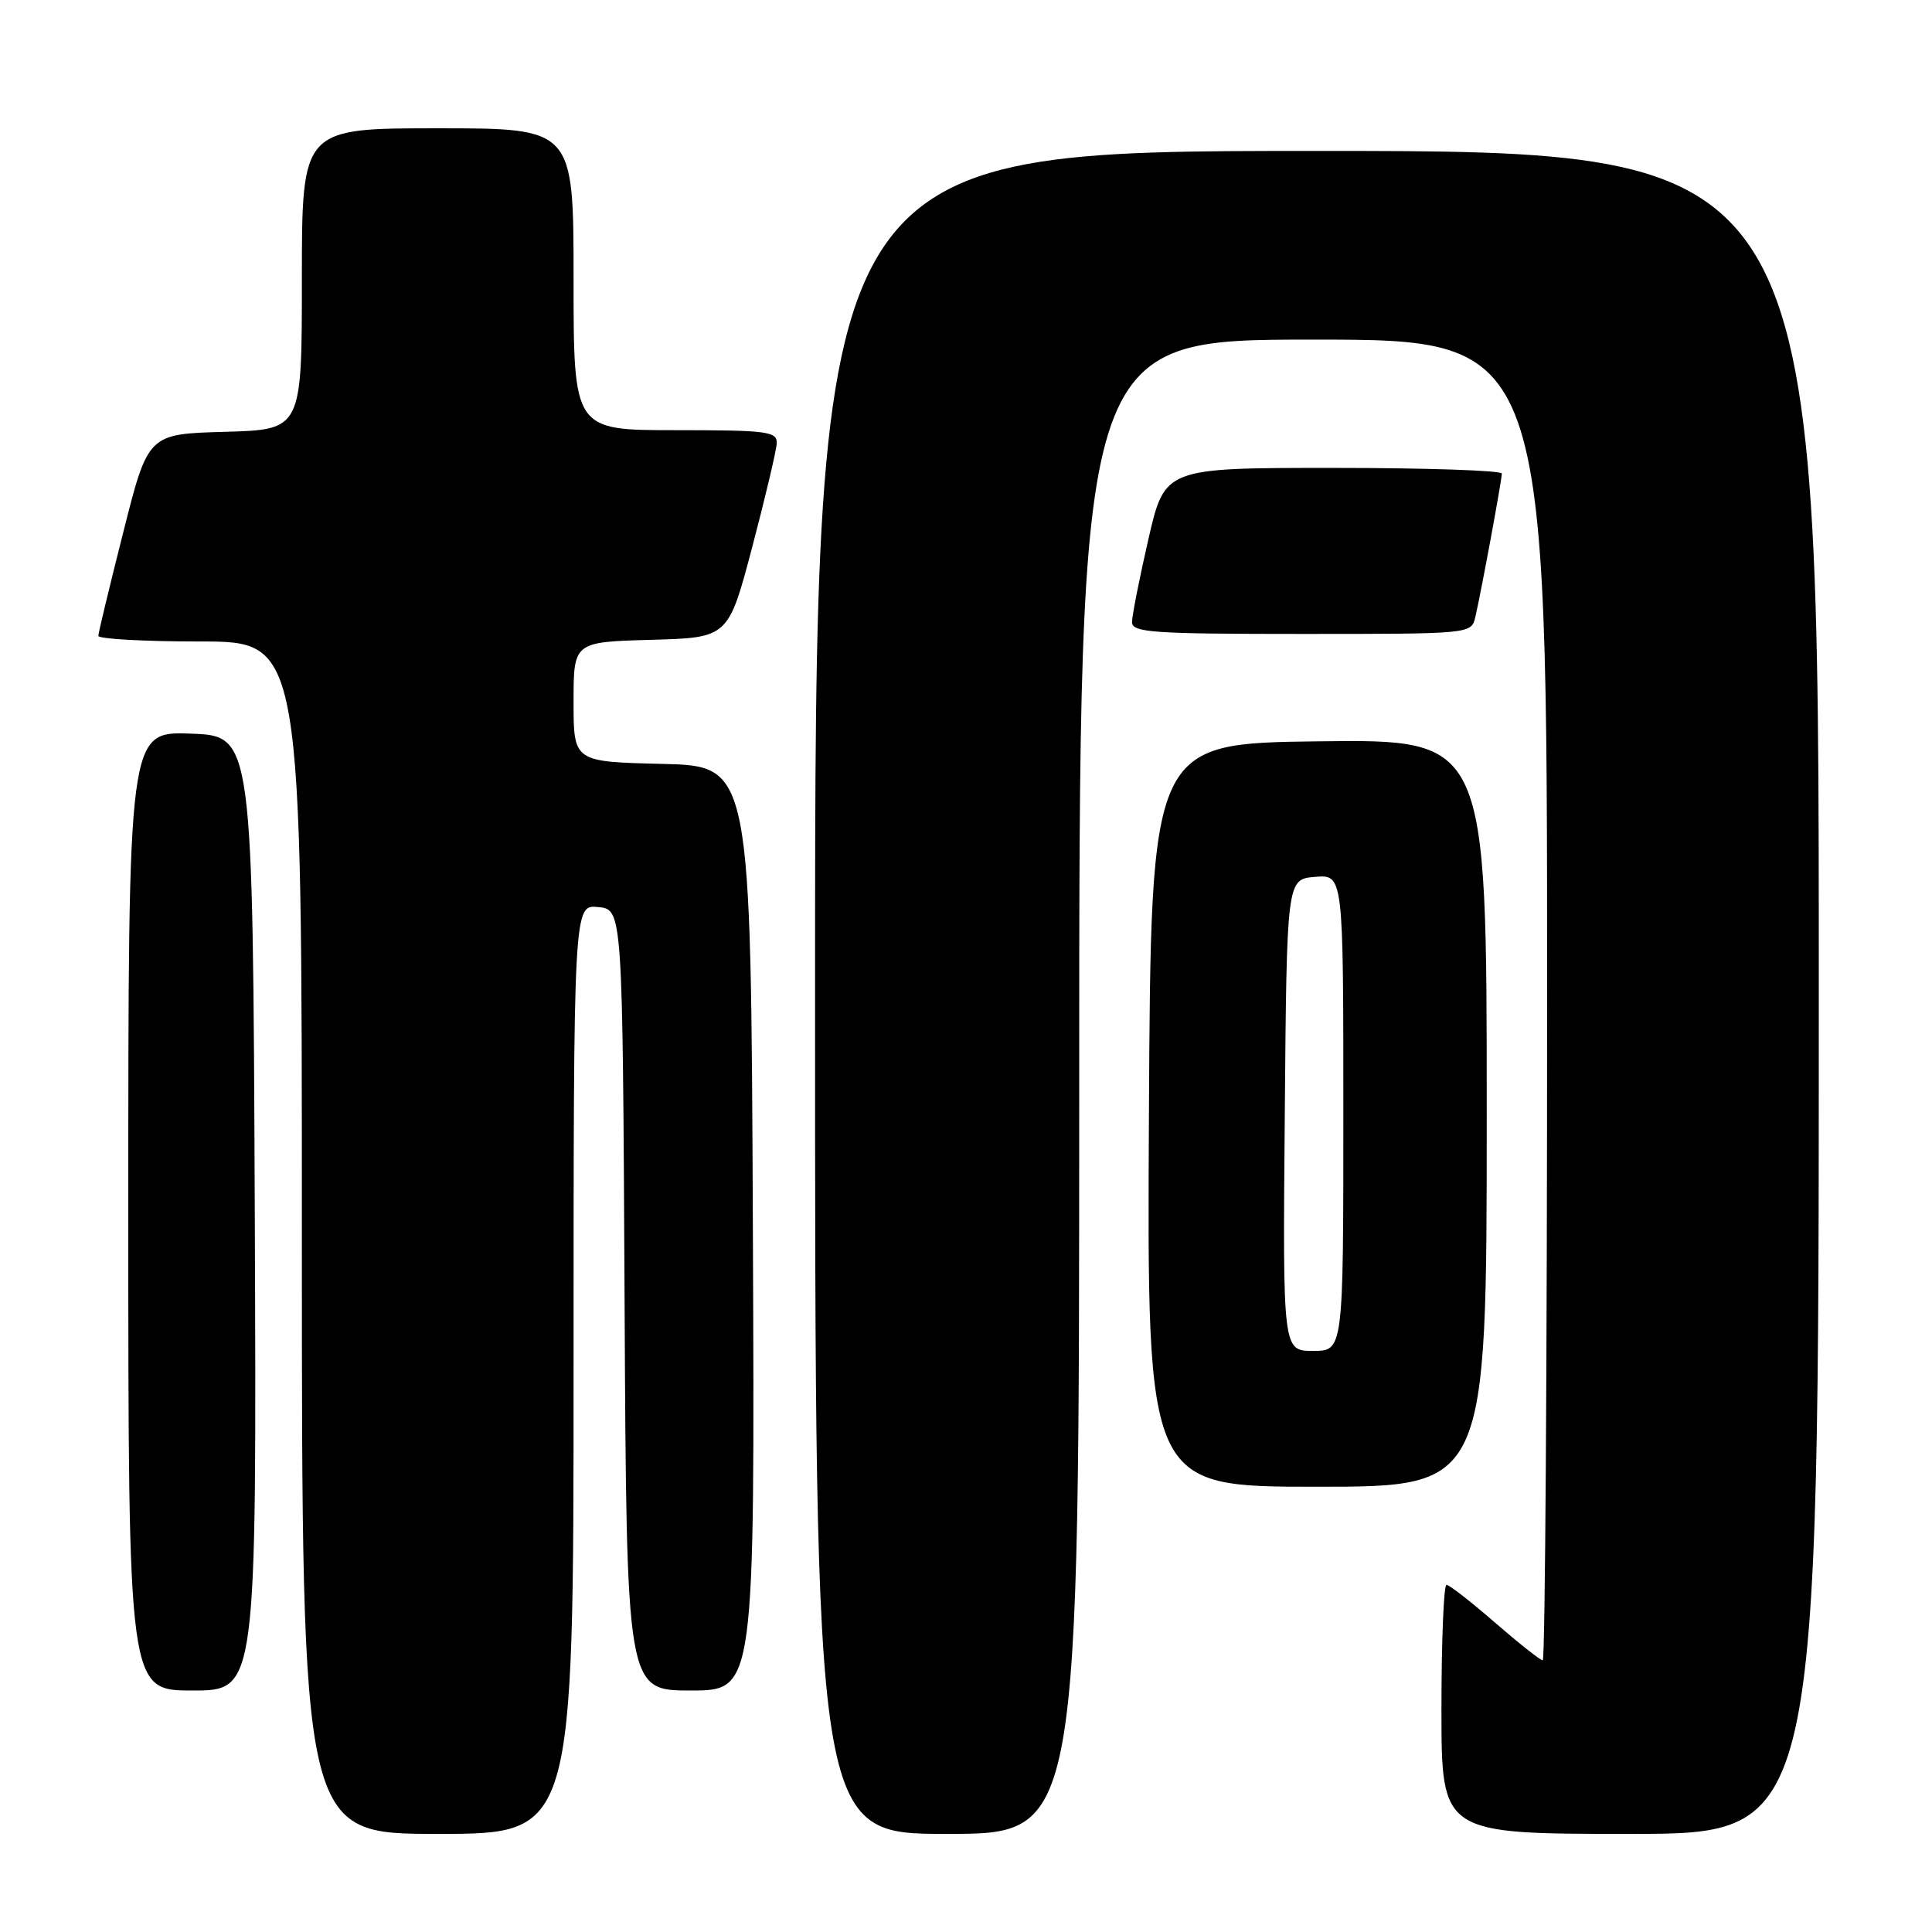 <?xml version="1.0" encoding="UTF-8" standalone="no"?>
<!DOCTYPE svg PUBLIC "-//W3C//DTD SVG 1.1//EN" "http://www.w3.org/Graphics/SVG/1.1/DTD/svg11.dtd" >
<svg xmlns="http://www.w3.org/2000/svg" xmlns:xlink="http://www.w3.org/1999/xlink" version="1.1" viewBox="0 0 256 256">
 <g >
 <path fill="currentColor"
d=" M 76.00 181.44 C 76.00 119.87 76.00 119.87 79.25 120.19 C 82.50 120.50 82.50 120.50 82.76 172.25 C 83.02 224.00 83.02 224.00 91.52 224.00 C 100.02 224.00 100.02 224.00 99.76 162.75 C 99.50 101.50 99.50 101.50 87.75 101.22 C 76.00 100.94 76.00 100.94 76.00 93.00 C 76.00 85.07 76.00 85.07 86.25 84.78 C 96.50 84.50 96.50 84.50 99.67 72.50 C 101.41 65.90 102.87 59.71 102.92 58.75 C 102.99 57.17 101.72 57.00 89.50 57.00 C 76.00 57.00 76.00 57.00 76.00 37.00 C 76.00 17.00 76.00 17.00 58.00 17.00 C 40.00 17.00 40.00 17.00 40.00 36.97 C 40.00 56.93 40.00 56.93 29.81 57.22 C 19.62 57.50 19.62 57.50 16.34 70.50 C 14.53 77.65 13.04 83.84 13.03 84.25 C 13.01 84.66 19.07 85.00 26.50 85.00 C 40.00 85.00 40.00 85.00 40.00 164.00 C 40.00 243.00 40.00 243.00 58.00 243.00 C 76.00 243.00 76.00 243.00 76.00 181.44 Z  M 143.00 144.00 C 143.00 45.00 143.00 45.00 174.00 45.00 C 205.00 45.00 205.00 45.00 205.00 132.50 C 205.00 180.62 204.74 220.00 204.42 220.00 C 204.10 220.00 201.26 217.75 198.09 215.00 C 194.93 212.25 192.04 210.00 191.67 210.00 C 191.30 210.00 191.00 217.43 191.00 226.50 C 191.00 243.00 191.00 243.00 216.00 243.00 C 241.00 243.00 241.00 243.00 241.00 131.50 C 241.00 20.00 241.00 20.00 174.50 20.00 C 108.00 20.00 108.00 20.00 108.00 131.50 C 108.00 243.00 108.00 243.00 125.50 243.00 C 143.00 243.00 143.00 243.00 143.00 144.00 Z  M 33.76 160.75 C 33.50 97.50 33.50 97.50 25.25 97.21 C 17.00 96.92 17.00 96.92 17.00 160.46 C 17.00 224.00 17.00 224.00 25.51 224.00 C 34.01 224.00 34.01 224.00 33.76 160.75 Z  M 197.00 147.48 C 197.00 97.96 197.00 97.96 174.75 98.23 C 152.50 98.50 152.50 98.50 152.24 147.75 C 151.98 197.00 151.98 197.00 174.49 197.00 C 197.00 197.00 197.00 197.00 197.00 147.48 Z  M 195.49 81.75 C 196.26 78.45 199.00 63.62 199.00 62.75 C 199.00 62.34 188.95 62.00 176.67 62.00 C 154.34 62.00 154.34 62.00 152.17 71.44 C 150.98 76.63 150.00 81.58 150.00 82.44 C 150.00 83.81 152.77 84.00 172.48 84.00 C 194.96 84.00 194.96 84.00 195.49 81.75 Z  M 170.24 147.75 C 170.50 116.50 170.50 116.50 174.25 116.19 C 178.00 115.88 178.00 115.88 178.00 147.44 C 178.00 179.00 178.00 179.00 173.99 179.00 C 169.97 179.00 169.97 179.00 170.24 147.75 Z "/>
</g>
</svg>